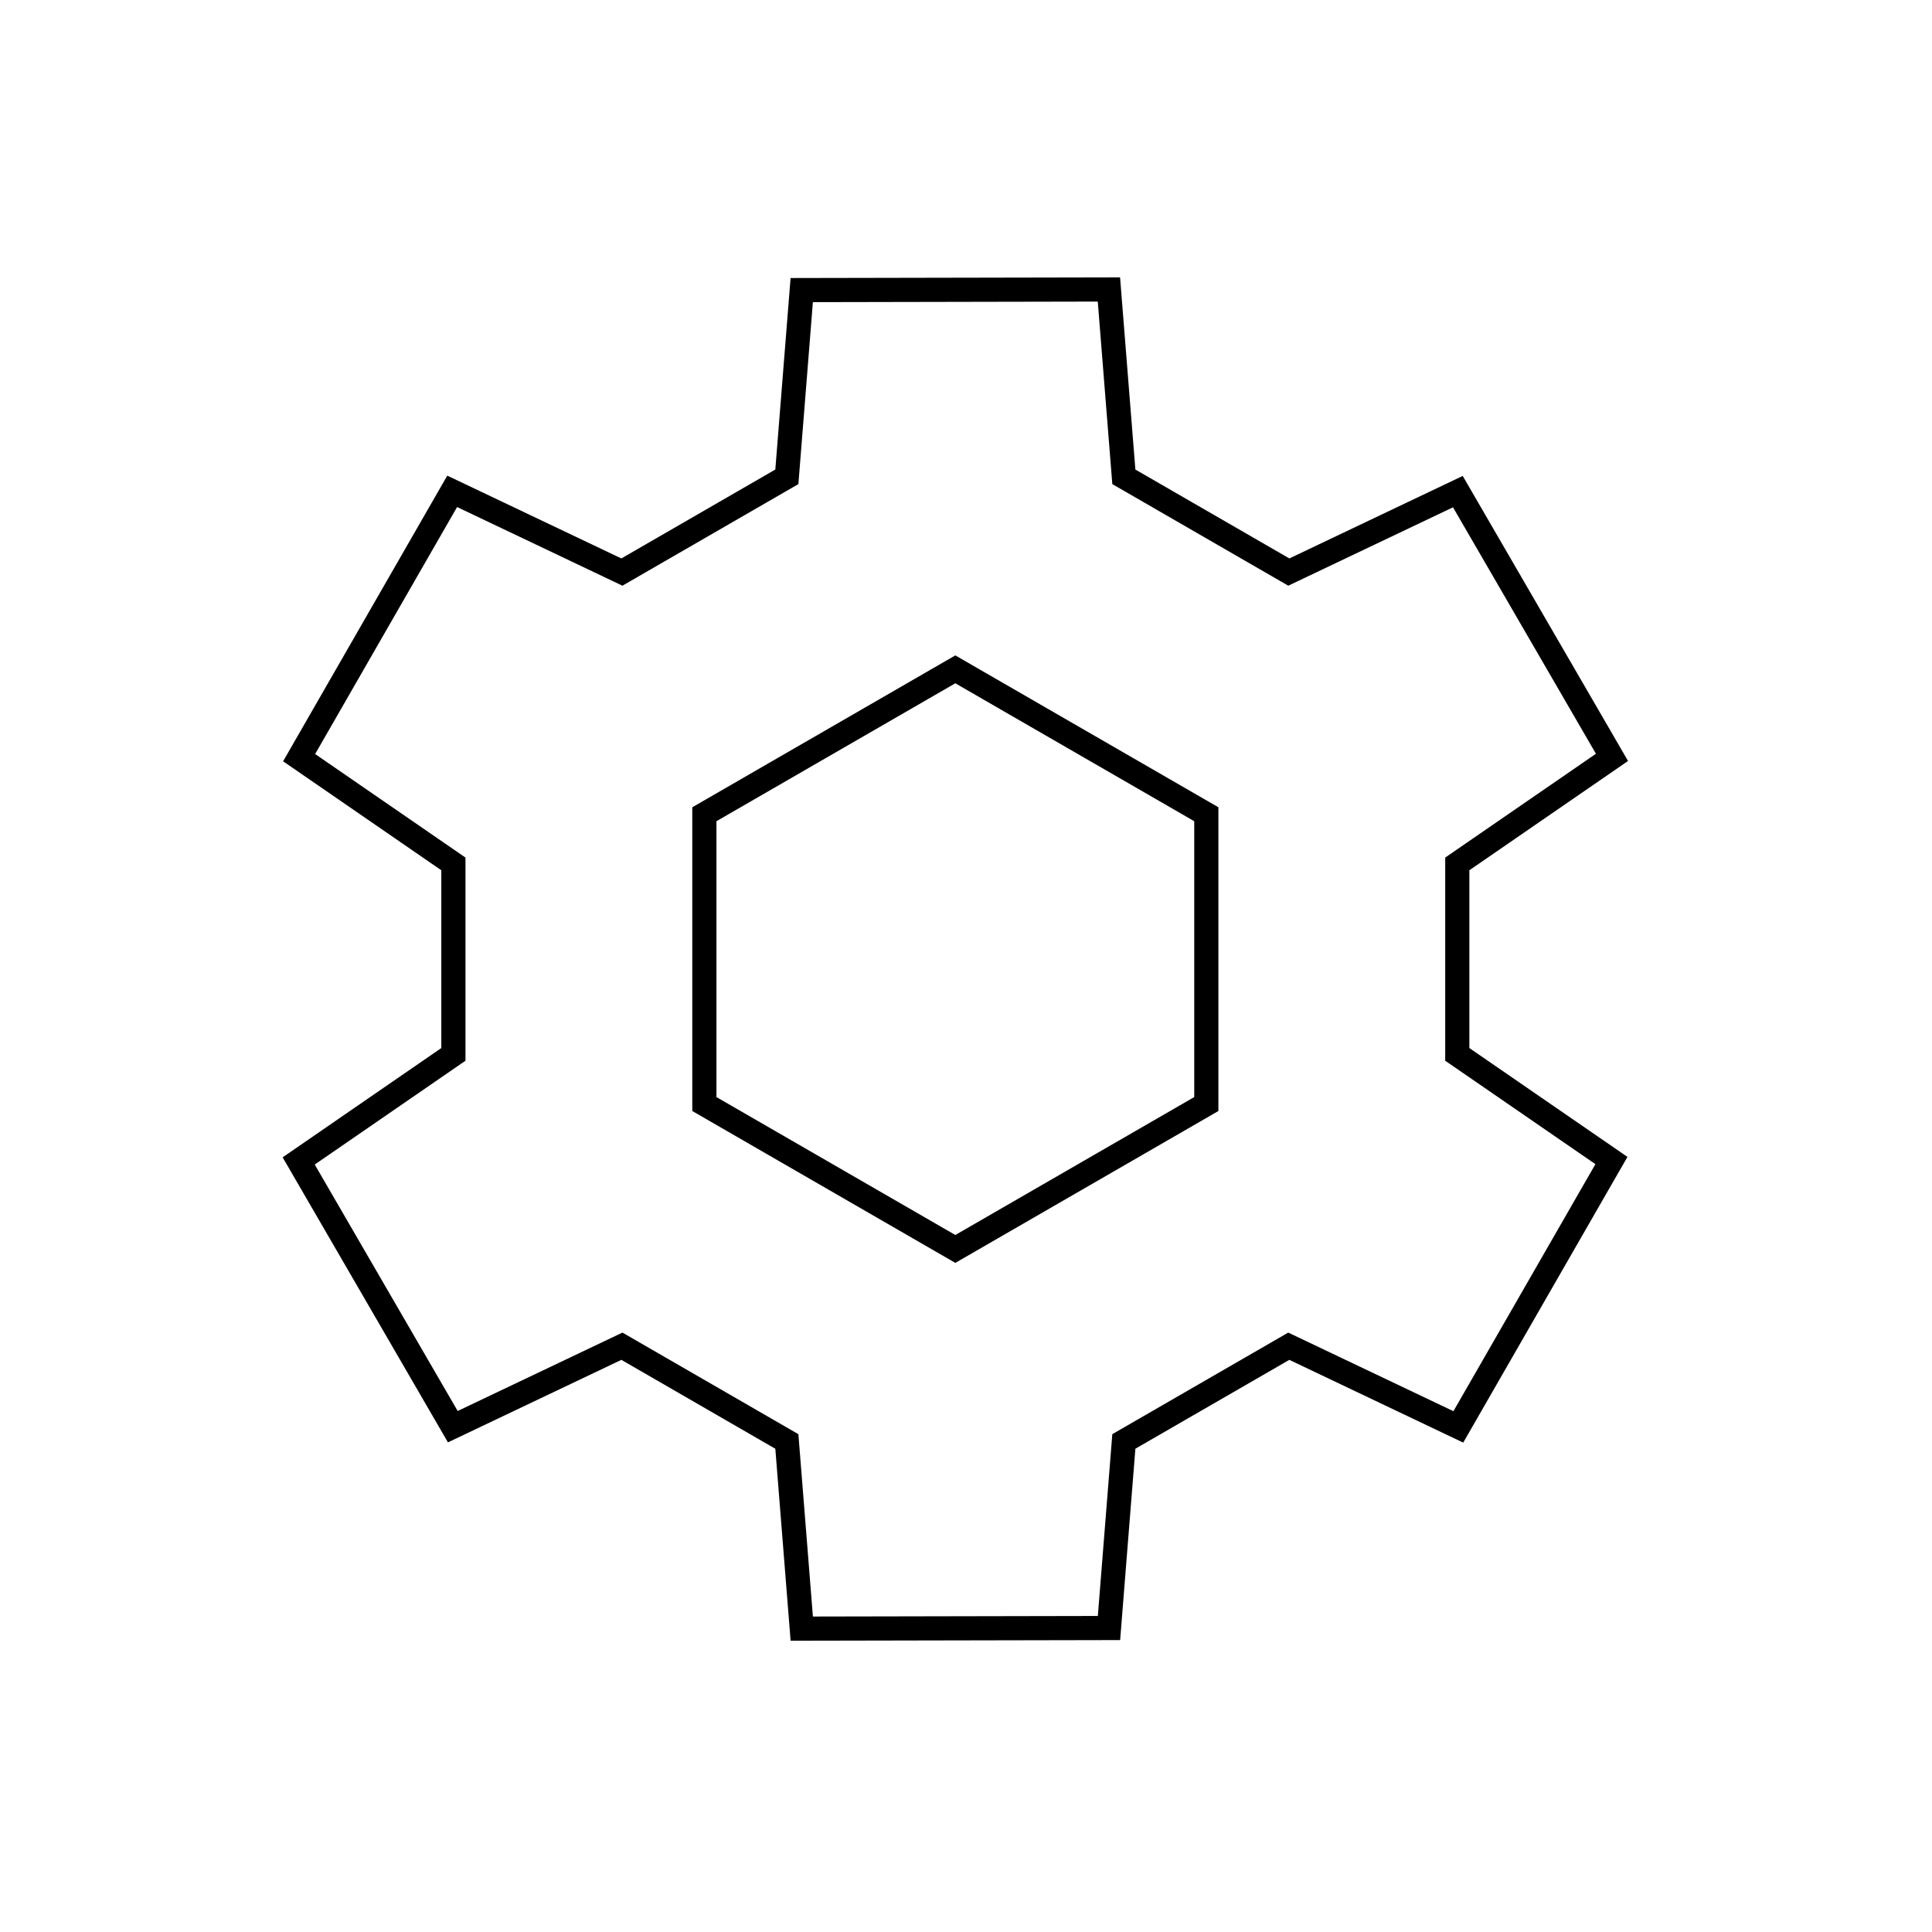<svg viewBox="0 0 80 80" fill="none">
  <path fill-rule="evenodd" clip-rule="evenodd" d="M33.198 12.012L45.918 11.987L46.536 19.744L53.367 23.688L60.367 20.357L66.749 31.361L60.343 35.773V43.66L66.726 48.055L60.386 59.085L53.366 55.744L46.536 59.687L45.921 67.413L33.199 67.438L32.582 59.688L25.752 55.744L18.75 59.076L12.368 48.072L18.774 43.66V35.773L12.386 31.373L18.724 20.345L25.751 23.688L32.582 19.744L33.198 12.012ZM49.951 33.716L39.558 27.716L29.166 33.716V45.716L39.558 51.716L49.951 45.716V33.716Z" stroke="currentColor" stroke-linecap="square" />
</svg>